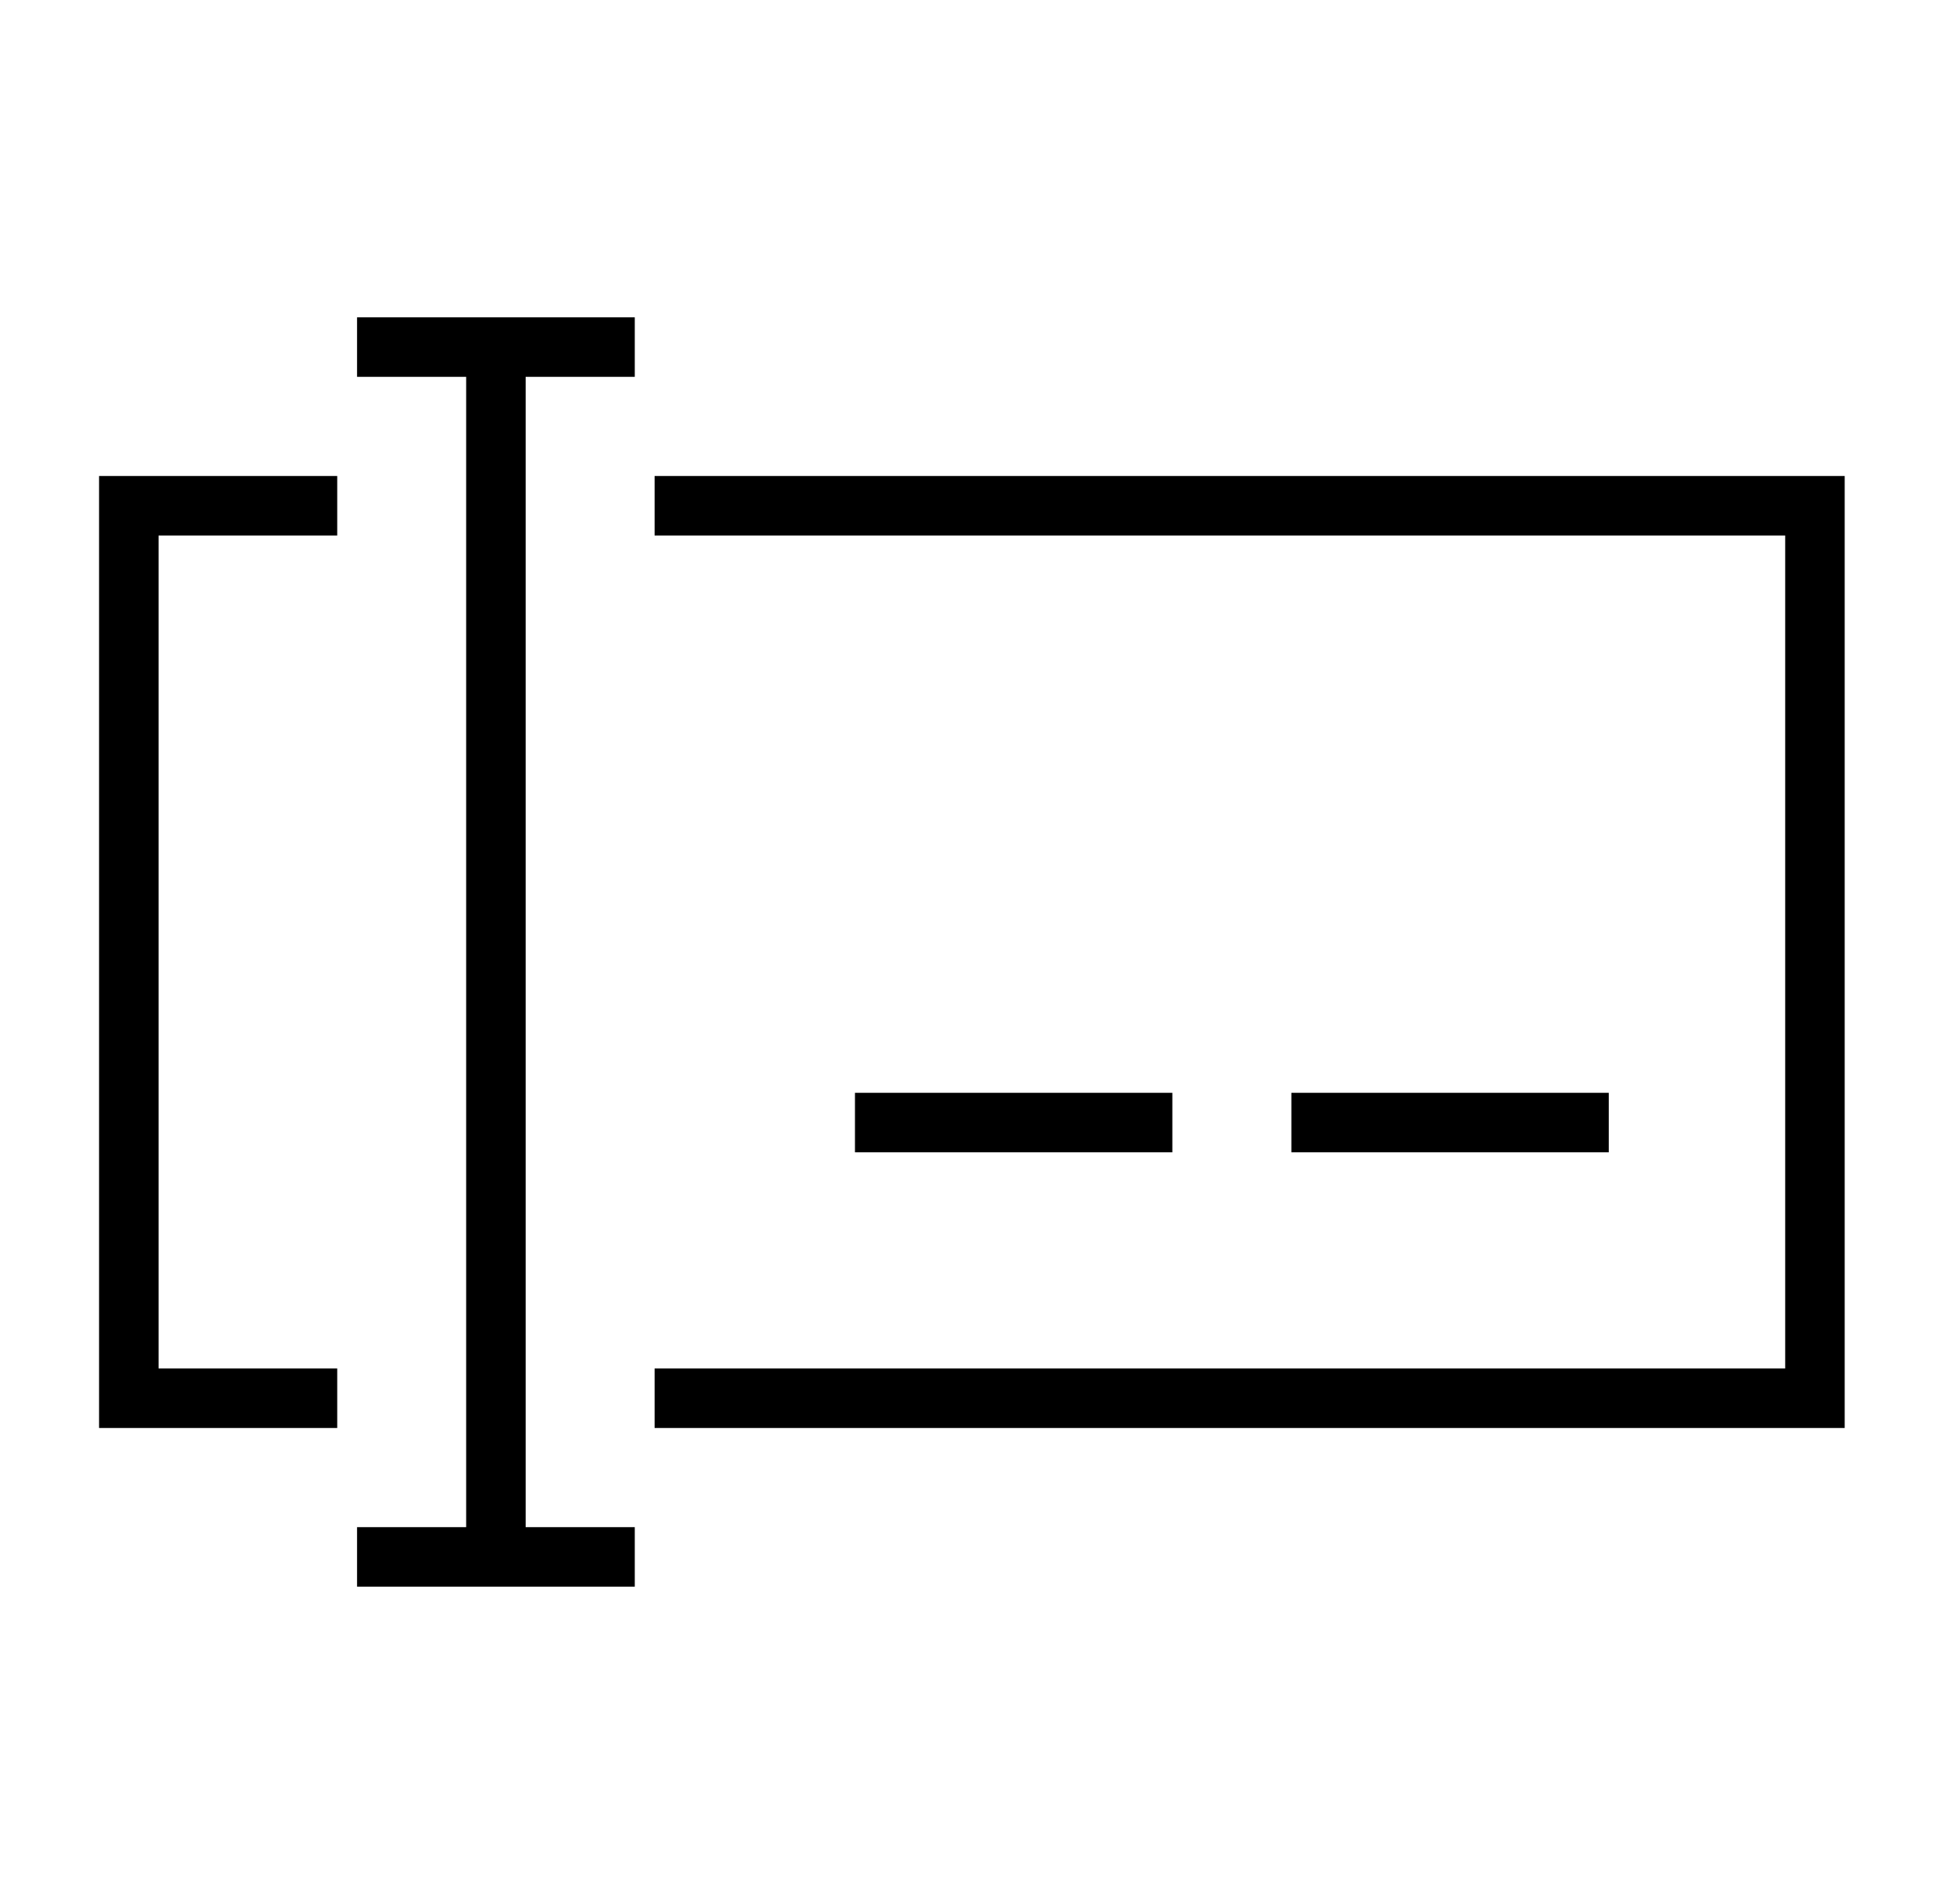 <svg width="49" height="48" viewBox="0 0 49 48" fill="none" xmlns="http://www.w3.org/2000/svg">
<path fill-rule="evenodd" clip-rule="evenodd" d="M9.75 8H9V9.5H9.75H11.75L11.75 38.5H9.75H9V40H9.75H15.25H16V38.5H15.25H13.25L13.25 9.5H15.25H16V8H15.25H9.75ZM2.497 12H3.247H7.75H8.5V13.5H7.75H3.997V34.5H7.75H8.5V36H7.75H3.247H2.497V35.25V12.75V12ZM16.5 12H17.25H45.747H46.497V12.75V35.25V36H45.747H17.25H16.5V34.5H17.25H44.997V13.5H17.25H16.5V12ZM22.3 27.55H21.55V29.05H22.3H28.8H29.55V27.55H28.8H22.3ZM33.3 27.55H32.55V29.05H33.3H39.8H40.55V27.55H39.8H33.3Z" fill="black"/>
</svg>
